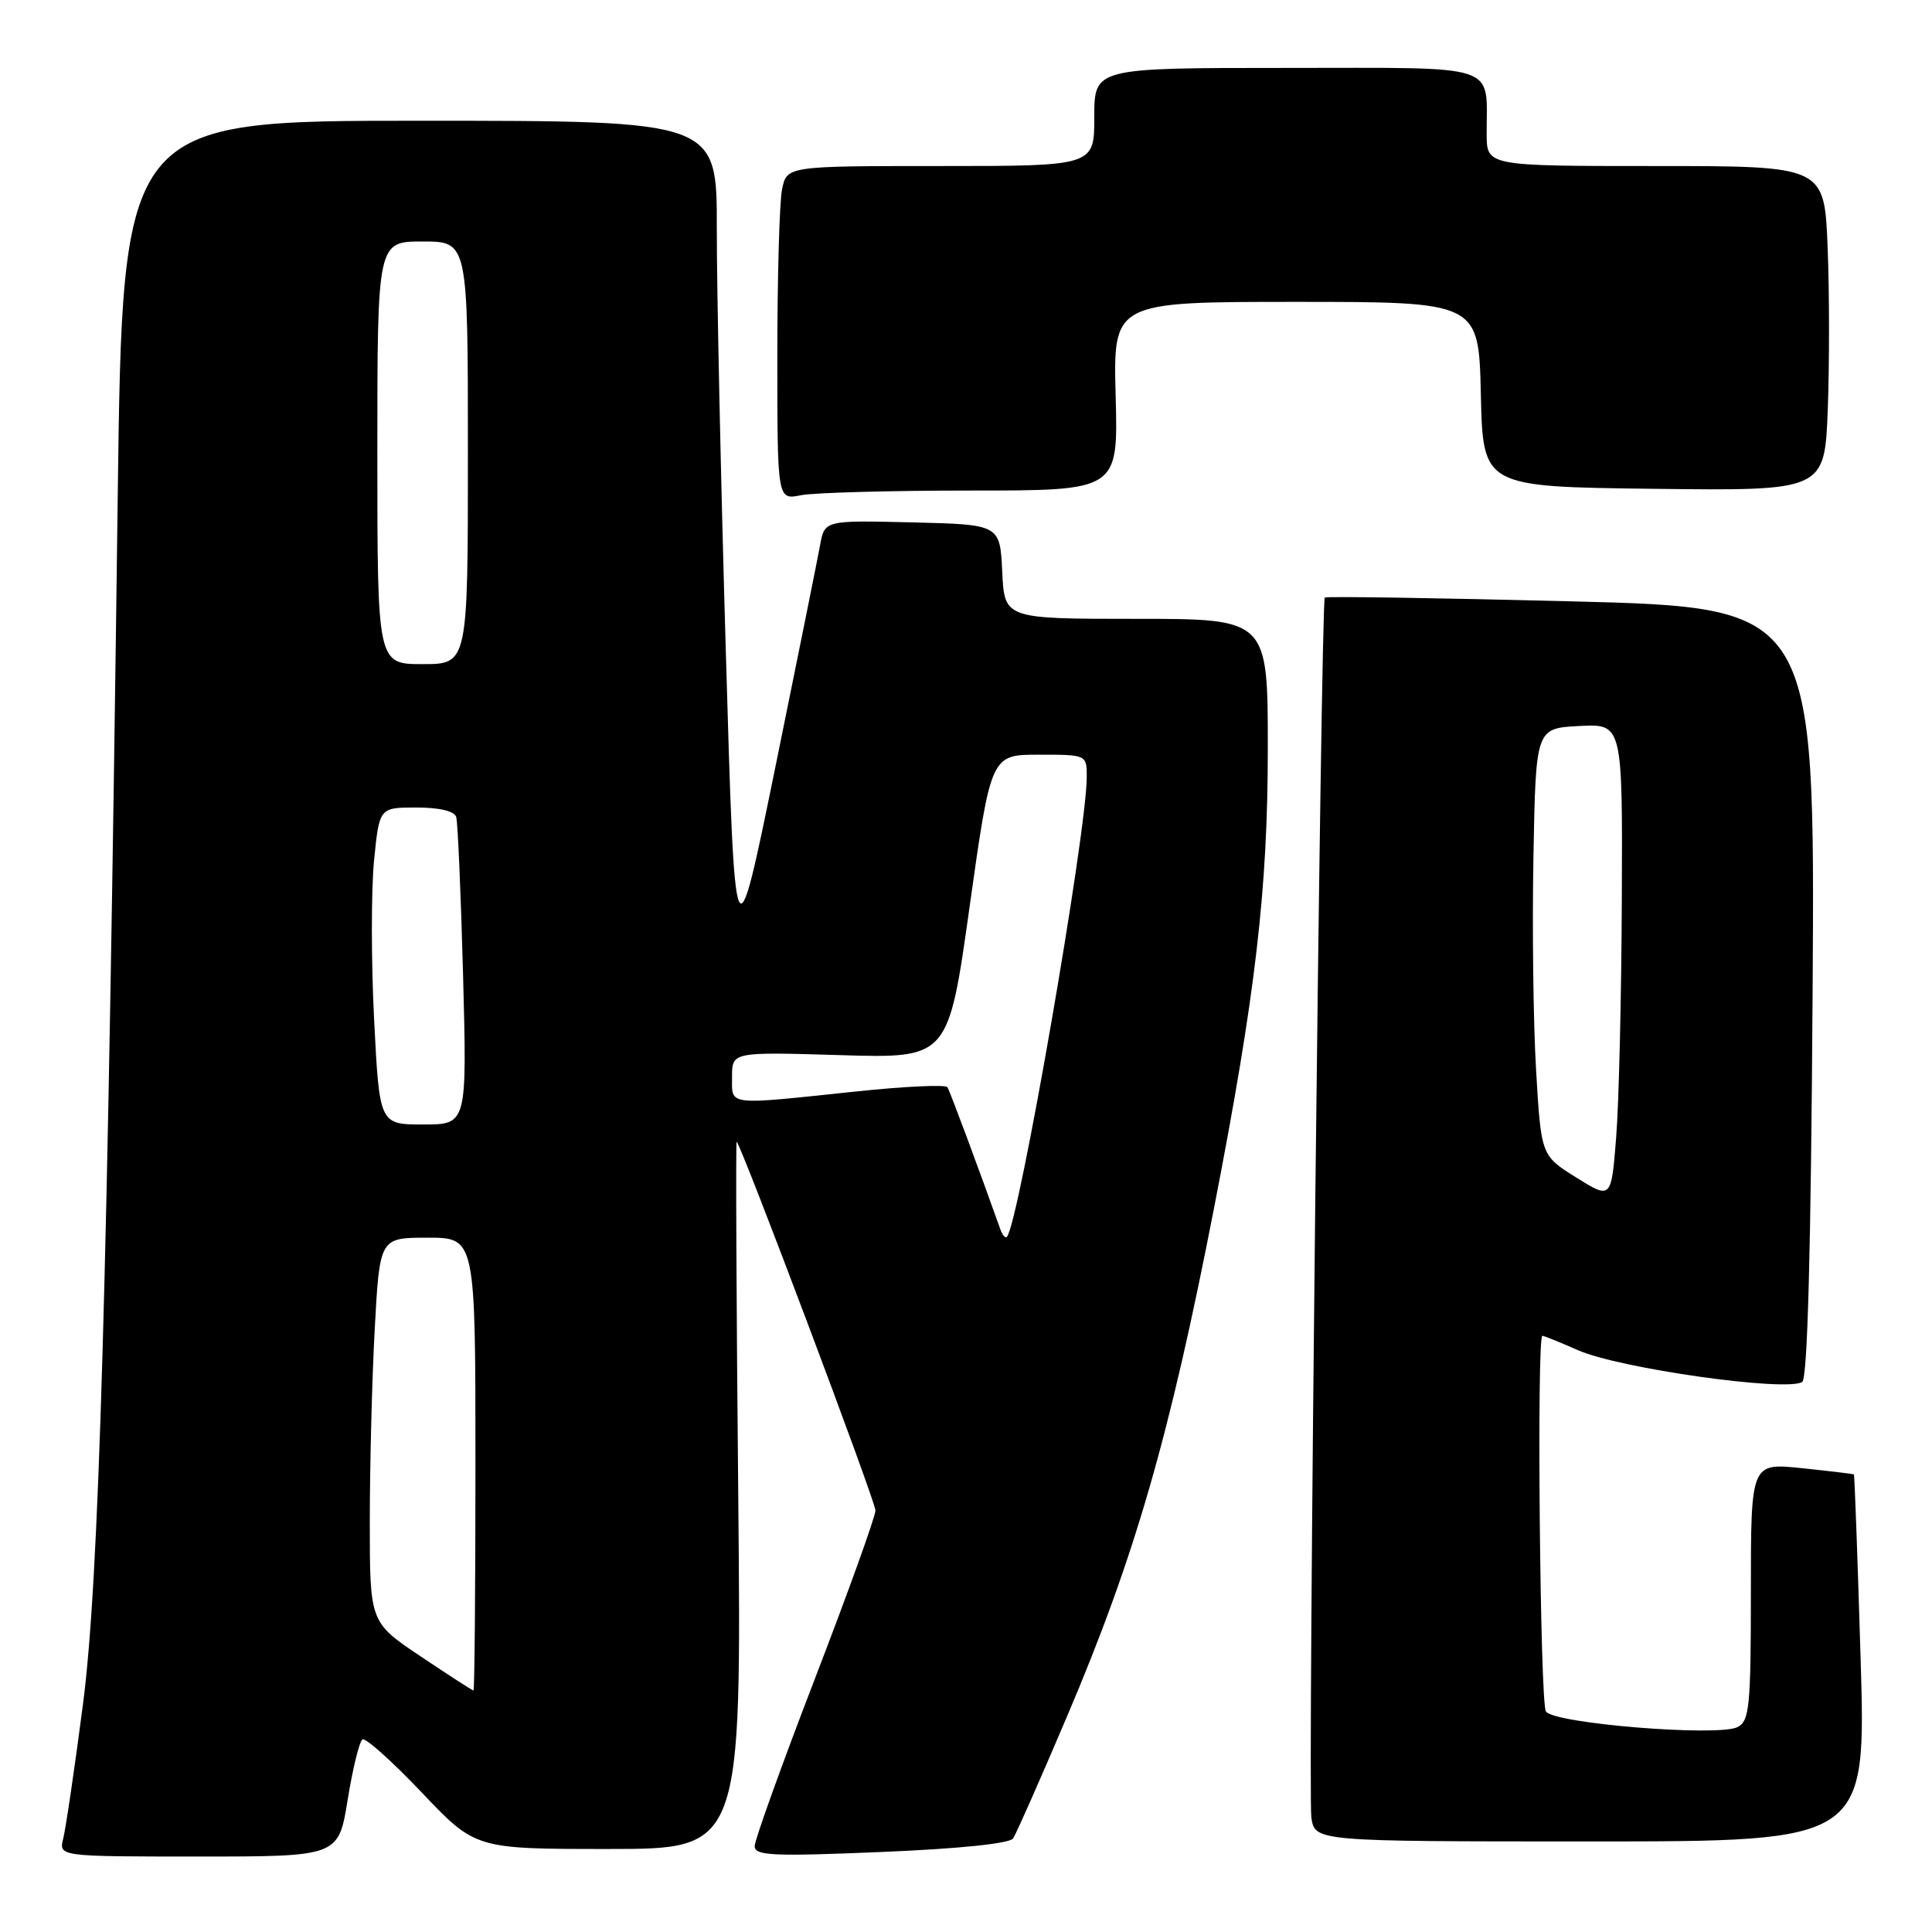 <?xml version="1.0" encoding="UTF-8" standalone="no"?>
<!DOCTYPE svg PUBLIC "-//W3C//DTD SVG 1.1//EN" "http://www.w3.org/Graphics/SVG/1.1/DTD/svg11.dtd" >
<svg xmlns="http://www.w3.org/2000/svg" xmlns:xlink="http://www.w3.org/1999/xlink" version="1.1" viewBox="0 0 256 256">
 <g >
 <path fill="currentColor"
d=" M 46.07 238.47 C 46.74 234.33 47.62 230.74 48.03 230.48 C 48.43 230.23 51.97 233.39 55.88 237.51 C 62.99 245.00 62.99 245.00 80.63 245.00 C 98.26 245.00 98.26 245.00 97.82 198.02 C 97.57 172.18 97.48 151.14 97.61 151.28 C 98.35 152.02 116.00 198.91 116.00 200.14 C 116.00 200.95 112.40 210.95 108.00 222.38 C 103.60 233.80 100.00 243.81 100.00 244.62 C 100.00 245.89 102.34 246.00 116.75 245.40 C 127.10 244.97 133.78 244.28 134.24 243.60 C 134.65 243.00 137.85 235.75 141.36 227.50 C 150.36 206.35 154.97 190.39 160.88 160.00 C 166.35 131.88 167.99 117.88 167.99 99.25 C 168.00 82.00 168.00 82.00 150.55 82.00 C 133.10 82.00 133.10 82.00 132.80 75.75 C 132.50 69.50 132.50 69.50 120.89 69.22 C 109.27 68.94 109.27 68.94 108.67 72.22 C 108.34 74.02 105.67 87.28 102.73 101.69 C 97.38 127.87 97.38 127.87 96.17 86.19 C 95.50 63.26 94.97 38.09 94.98 30.25 C 95.00 16.00 95.00 16.00 55.62 16.00 C 16.24 16.00 16.24 16.00 15.60 65.75 C 14.26 170.39 13.13 209.47 10.99 225.86 C 9.89 234.31 8.71 242.30 8.38 243.61 C 7.78 246.00 7.78 246.00 26.32 246.00 C 44.85 246.00 44.85 246.00 46.07 238.47 Z  M 246.54 219.75 C 246.14 206.41 245.74 195.44 245.65 195.37 C 245.57 195.30 242.46 194.93 238.75 194.54 C 232.00 193.84 232.00 193.84 232.00 210.89 C 232.00 226.11 231.81 228.03 230.25 228.84 C 227.71 230.16 205.86 228.38 204.84 226.78 C 204.06 225.55 203.61 177.00 204.37 177.00 C 204.58 177.00 206.72 177.86 209.12 178.92 C 214.61 181.33 236.65 184.45 238.80 183.12 C 239.51 182.69 239.96 165.77 240.18 131.49 C 240.50 80.50 240.50 80.50 208.16 79.68 C 190.37 79.23 175.69 79.00 175.54 79.18 C 175.03 79.79 173.29 237.63 173.76 240.82 C 174.23 244.00 174.23 244.00 210.75 244.00 C 247.27 244.00 247.27 244.00 246.54 219.75 Z  M 128.71 65.00 C 148.16 65.00 148.16 65.00 147.83 52.50 C 147.50 40.00 147.50 40.00 171.72 40.00 C 195.94 40.00 195.94 40.00 196.22 52.25 C 196.50 64.50 196.50 64.50 219.14 64.77 C 241.77 65.04 241.77 65.04 242.19 54.27 C 242.41 48.35 242.41 38.66 242.17 32.75 C 241.74 22.00 241.74 22.00 219.37 22.00 C 197.00 22.00 197.00 22.00 196.99 17.75 C 196.96 8.27 199.16 9.00 170.38 9.00 C 145.00 9.00 145.00 9.00 145.00 15.50 C 145.00 22.00 145.00 22.00 124.62 22.00 C 104.25 22.00 104.25 22.00 103.62 25.12 C 103.28 26.84 103.00 36.80 103.00 47.25 C 103.00 66.25 103.00 66.25 106.12 65.62 C 107.84 65.28 118.01 65.00 128.71 65.00 Z  M 55.74 219.48 C 49.00 214.96 49.00 214.96 49.00 201.64 C 49.00 194.31 49.29 182.84 49.65 176.16 C 50.31 164.00 50.31 164.00 56.65 164.00 C 63.00 164.00 63.00 164.00 63.00 194.00 C 63.00 210.50 62.88 224.00 62.74 224.00 C 62.60 224.00 59.45 221.97 55.74 219.48 Z  M 132.55 162.89 C 129.80 155.14 125.87 144.59 125.54 144.06 C 125.31 143.69 119.81 143.95 113.31 144.64 C 96.09 146.45 97.00 146.56 97.00 142.69 C 97.00 139.38 97.00 139.38 111.33 139.81 C 125.66 140.24 125.66 140.24 128.48 120.12 C 131.31 100.00 131.31 100.00 137.66 100.00 C 144.00 100.00 144.00 100.00 144.00 102.97 C 144.00 110.29 134.98 162.23 133.42 163.89 C 133.21 164.11 132.82 163.66 132.55 162.89 Z  M 49.57 135.07 C 49.18 127.40 49.18 117.95 49.56 114.07 C 50.26 107.00 50.26 107.00 55.16 107.00 C 58.21 107.00 60.21 107.47 60.45 108.25 C 60.66 108.94 61.07 118.39 61.36 129.25 C 61.88 149.00 61.88 149.00 56.08 149.00 C 50.28 149.00 50.28 149.00 49.57 135.07 Z  M 50.00 60.00 C 50.00 32.00 50.00 32.00 56.00 32.00 C 62.00 32.00 62.00 32.00 62.00 60.00 C 62.00 88.00 62.00 88.00 56.00 88.00 C 50.00 88.00 50.00 88.00 50.00 60.00 Z  M 208.85 156.02 C 204.21 153.12 204.21 153.12 203.54 141.81 C 203.17 135.59 203.01 122.85 203.19 113.50 C 203.50 96.50 203.50 96.50 209.25 96.20 C 215.00 95.90 215.00 95.90 214.90 119.20 C 214.85 132.02 214.51 146.19 214.15 150.71 C 213.50 158.92 213.50 158.92 208.85 156.02 Z "/>
</g>
</svg>